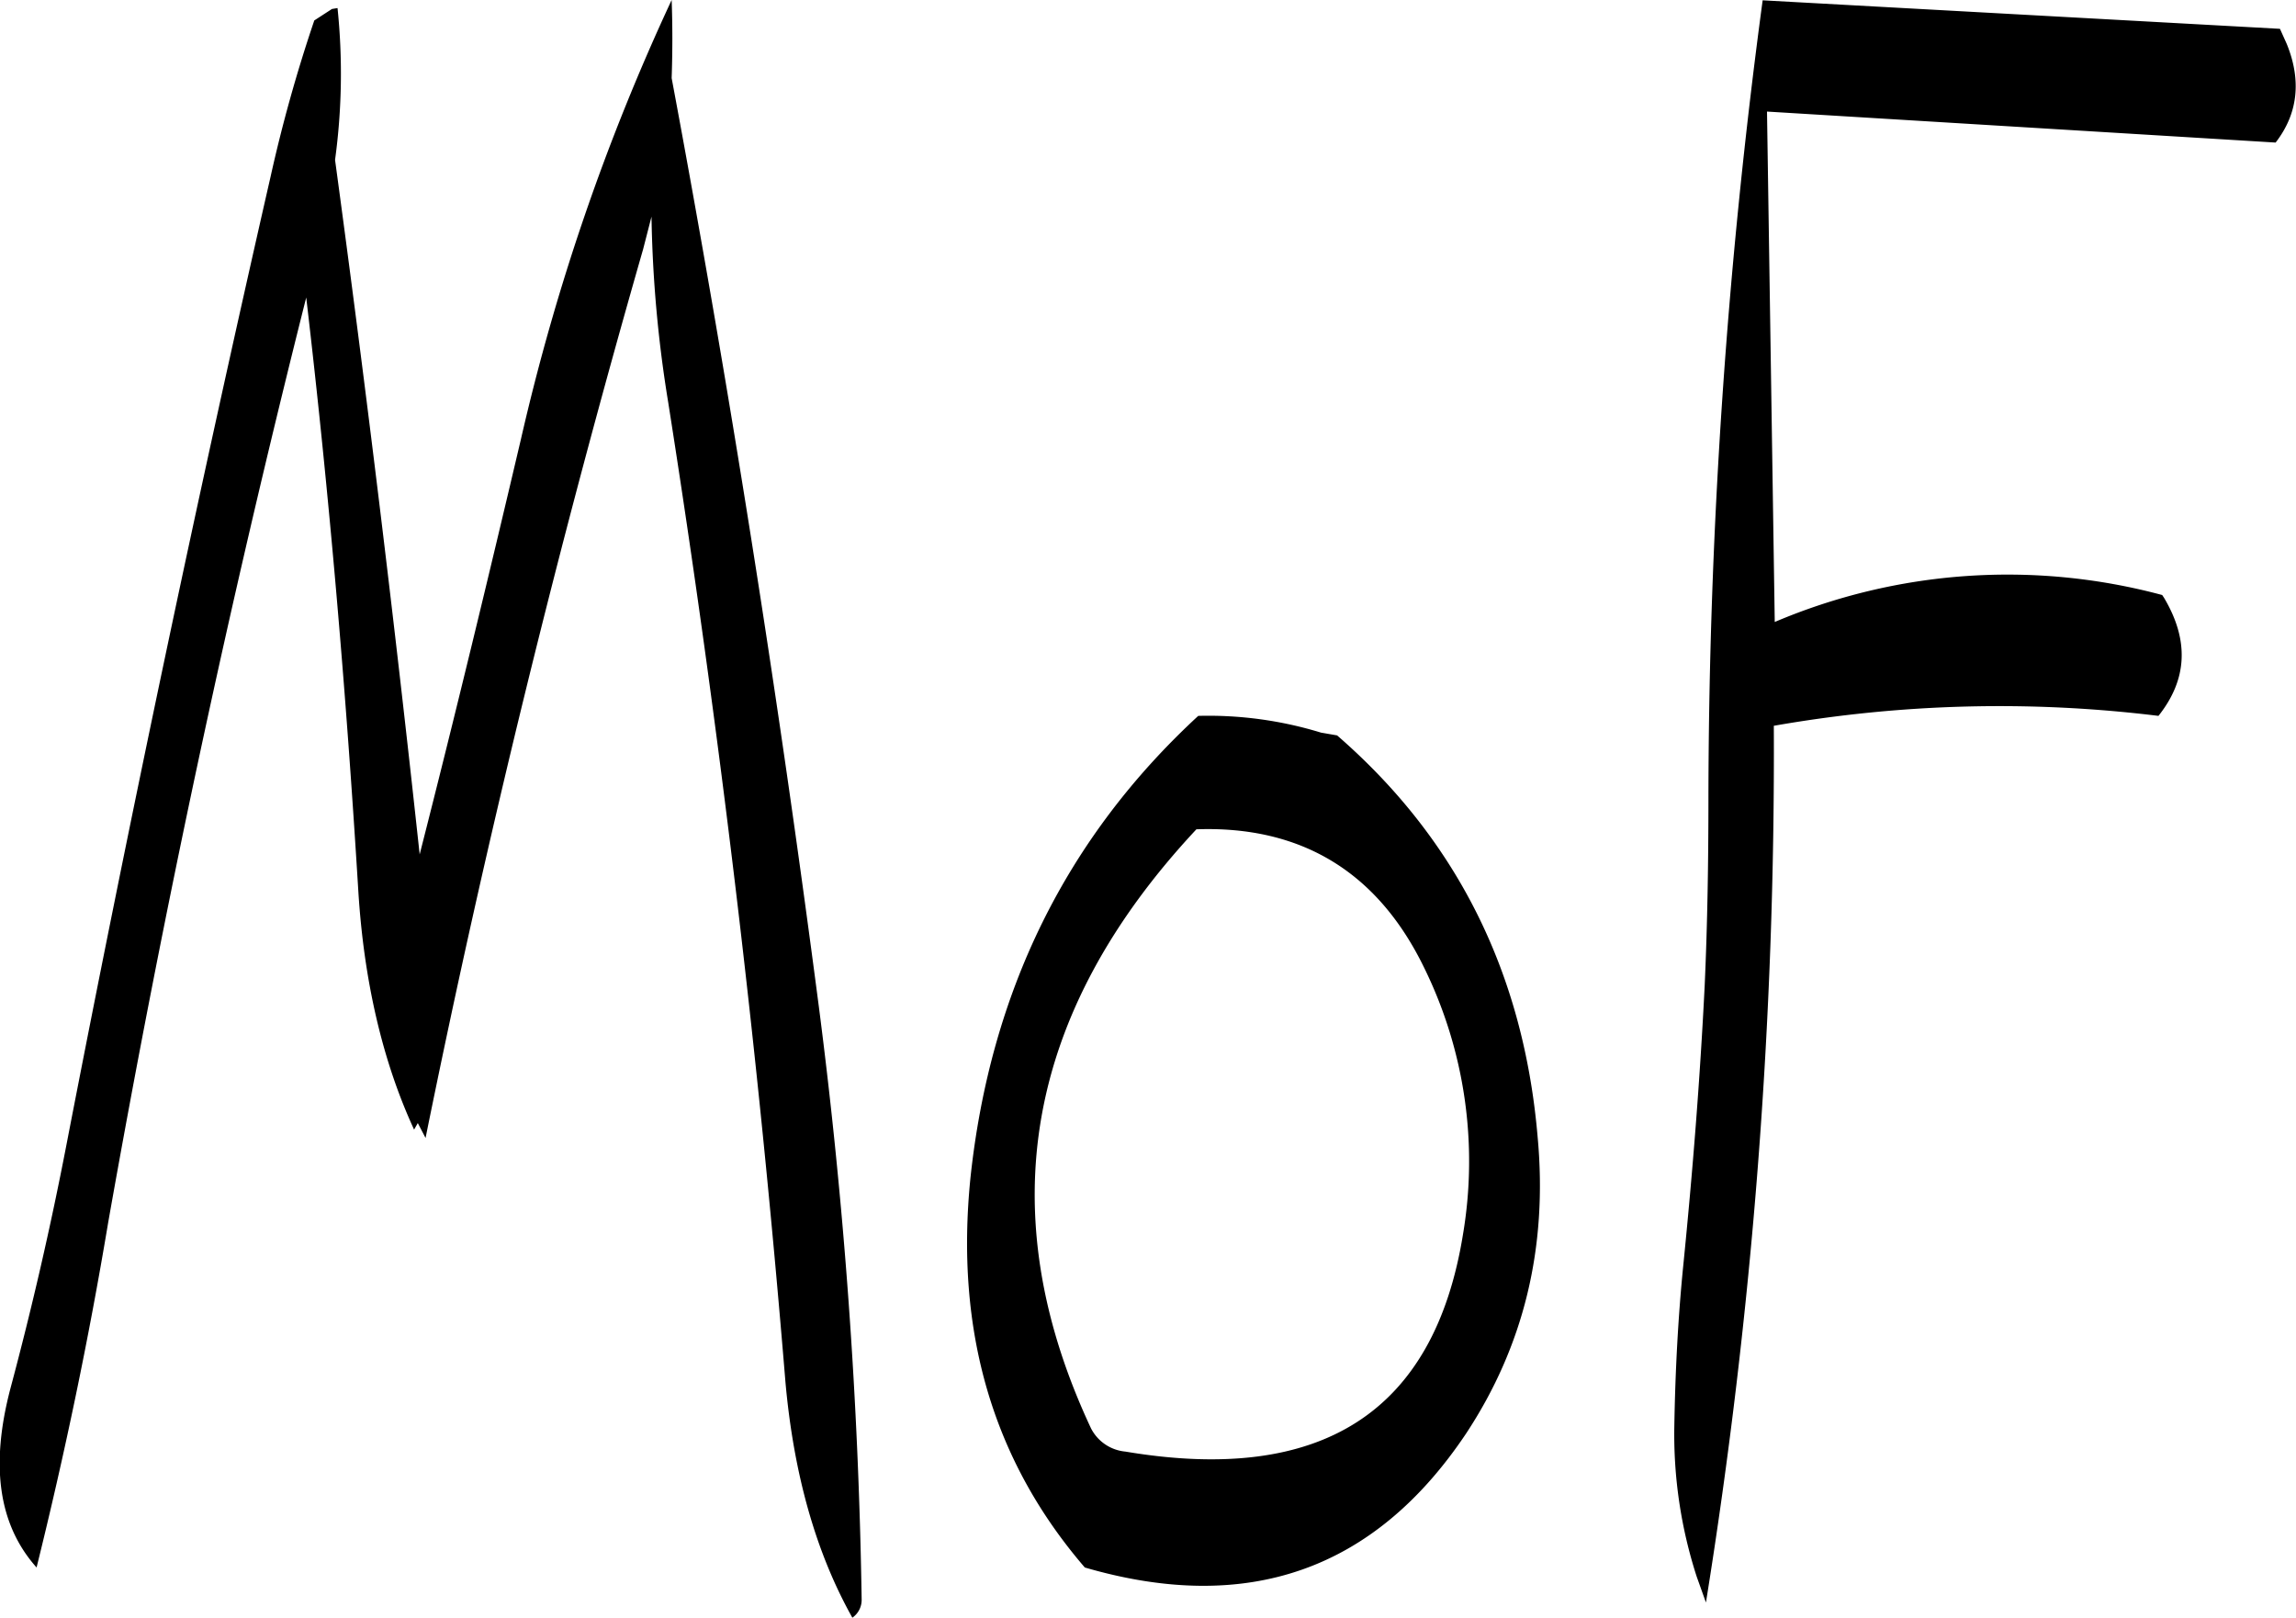 <svg id="Layer_1" data-name="Layer 1" xmlns="http://www.w3.org/2000/svg" viewBox="0 0 296.31 208.8"><defs><style>.cls-1{fill-rule:evenodd;}</style></defs><path class="cls-1" d="M333.24,320.88a56.7,56.7,0,0,1,5,34.44q-5.58,34.38-43.56,28a5.55,5.55,0,0,1-4.44-3Q270.66,338.52,303.84,303C317.4,302.52,327.24,308.52,333.24,320.88Zm-13.32-30.36a49.58,49.58,0,0,0-15.84-2.16q-25.56,23.58-29.4,59.64c-2,19.8,2.88,36.48,14.76,50.28q31.5,9.18,49.2-17.28c7.44-11.28,10.56-24,9.24-38.28Q345.18,311,322,290.88ZM190,198.6a192.85,192.85,0,0,0-5.64,20.16Q170.1,281.22,158,343.8q-3.06,15.84-7.2,31.32c-2.64,10-1.56,17.64,3.36,23.16,3.6-14.52,6.72-29.4,9.24-44.52q10.62-60.12,25.56-119.4c3,25.56,5.16,51.12,6.72,76.56.72,11.64,3.12,22,7.2,30.84l.48-.84,1,1.92c7.8-38.52,17.16-76.68,28.08-114.72l1.08-4.2a163.63,163.63,0,0,0,2.16,24q9.9,62.82,15.12,126.36c1.08,12.12,4,22.2,8.64,30.48a2.8,2.8,0,0,0,1.2-2.4,678,678,0,0,0-5.52-76.44q-7.92-60.66-19-119.88.18-5.22,0-10.08a283.77,283.77,0,0,0-19.44,56.64c-4.2,17.88-8.52,35.76-13.08,53.64q-4.86-45-10.92-89.64A82.28,82.28,0,0,0,193,197l-.72.12Zm253.68,1.08L376.92,196a779.3,779.3,0,0,0-7,103c0,8-.12,16.08-.48,24.12-.6,12.12-1.56,24.12-2.76,36.12C366,366,365.64,373,365.52,380a59.68,59.68,0,0,0,2.88,19.44l1.2,3.36a691.24,691.24,0,0,0,8.76-113.16A168.1,168.1,0,0,1,428,288.36c3.72-4.68,4-9.72.72-15.24l-.24-.36a76.88,76.88,0,0,0-50,3.48l-1-65.88,65.64,4c2.88-3.72,3.36-8,1.44-12.72Z" transform="translate(-149.44 -195.96)"/></svg>